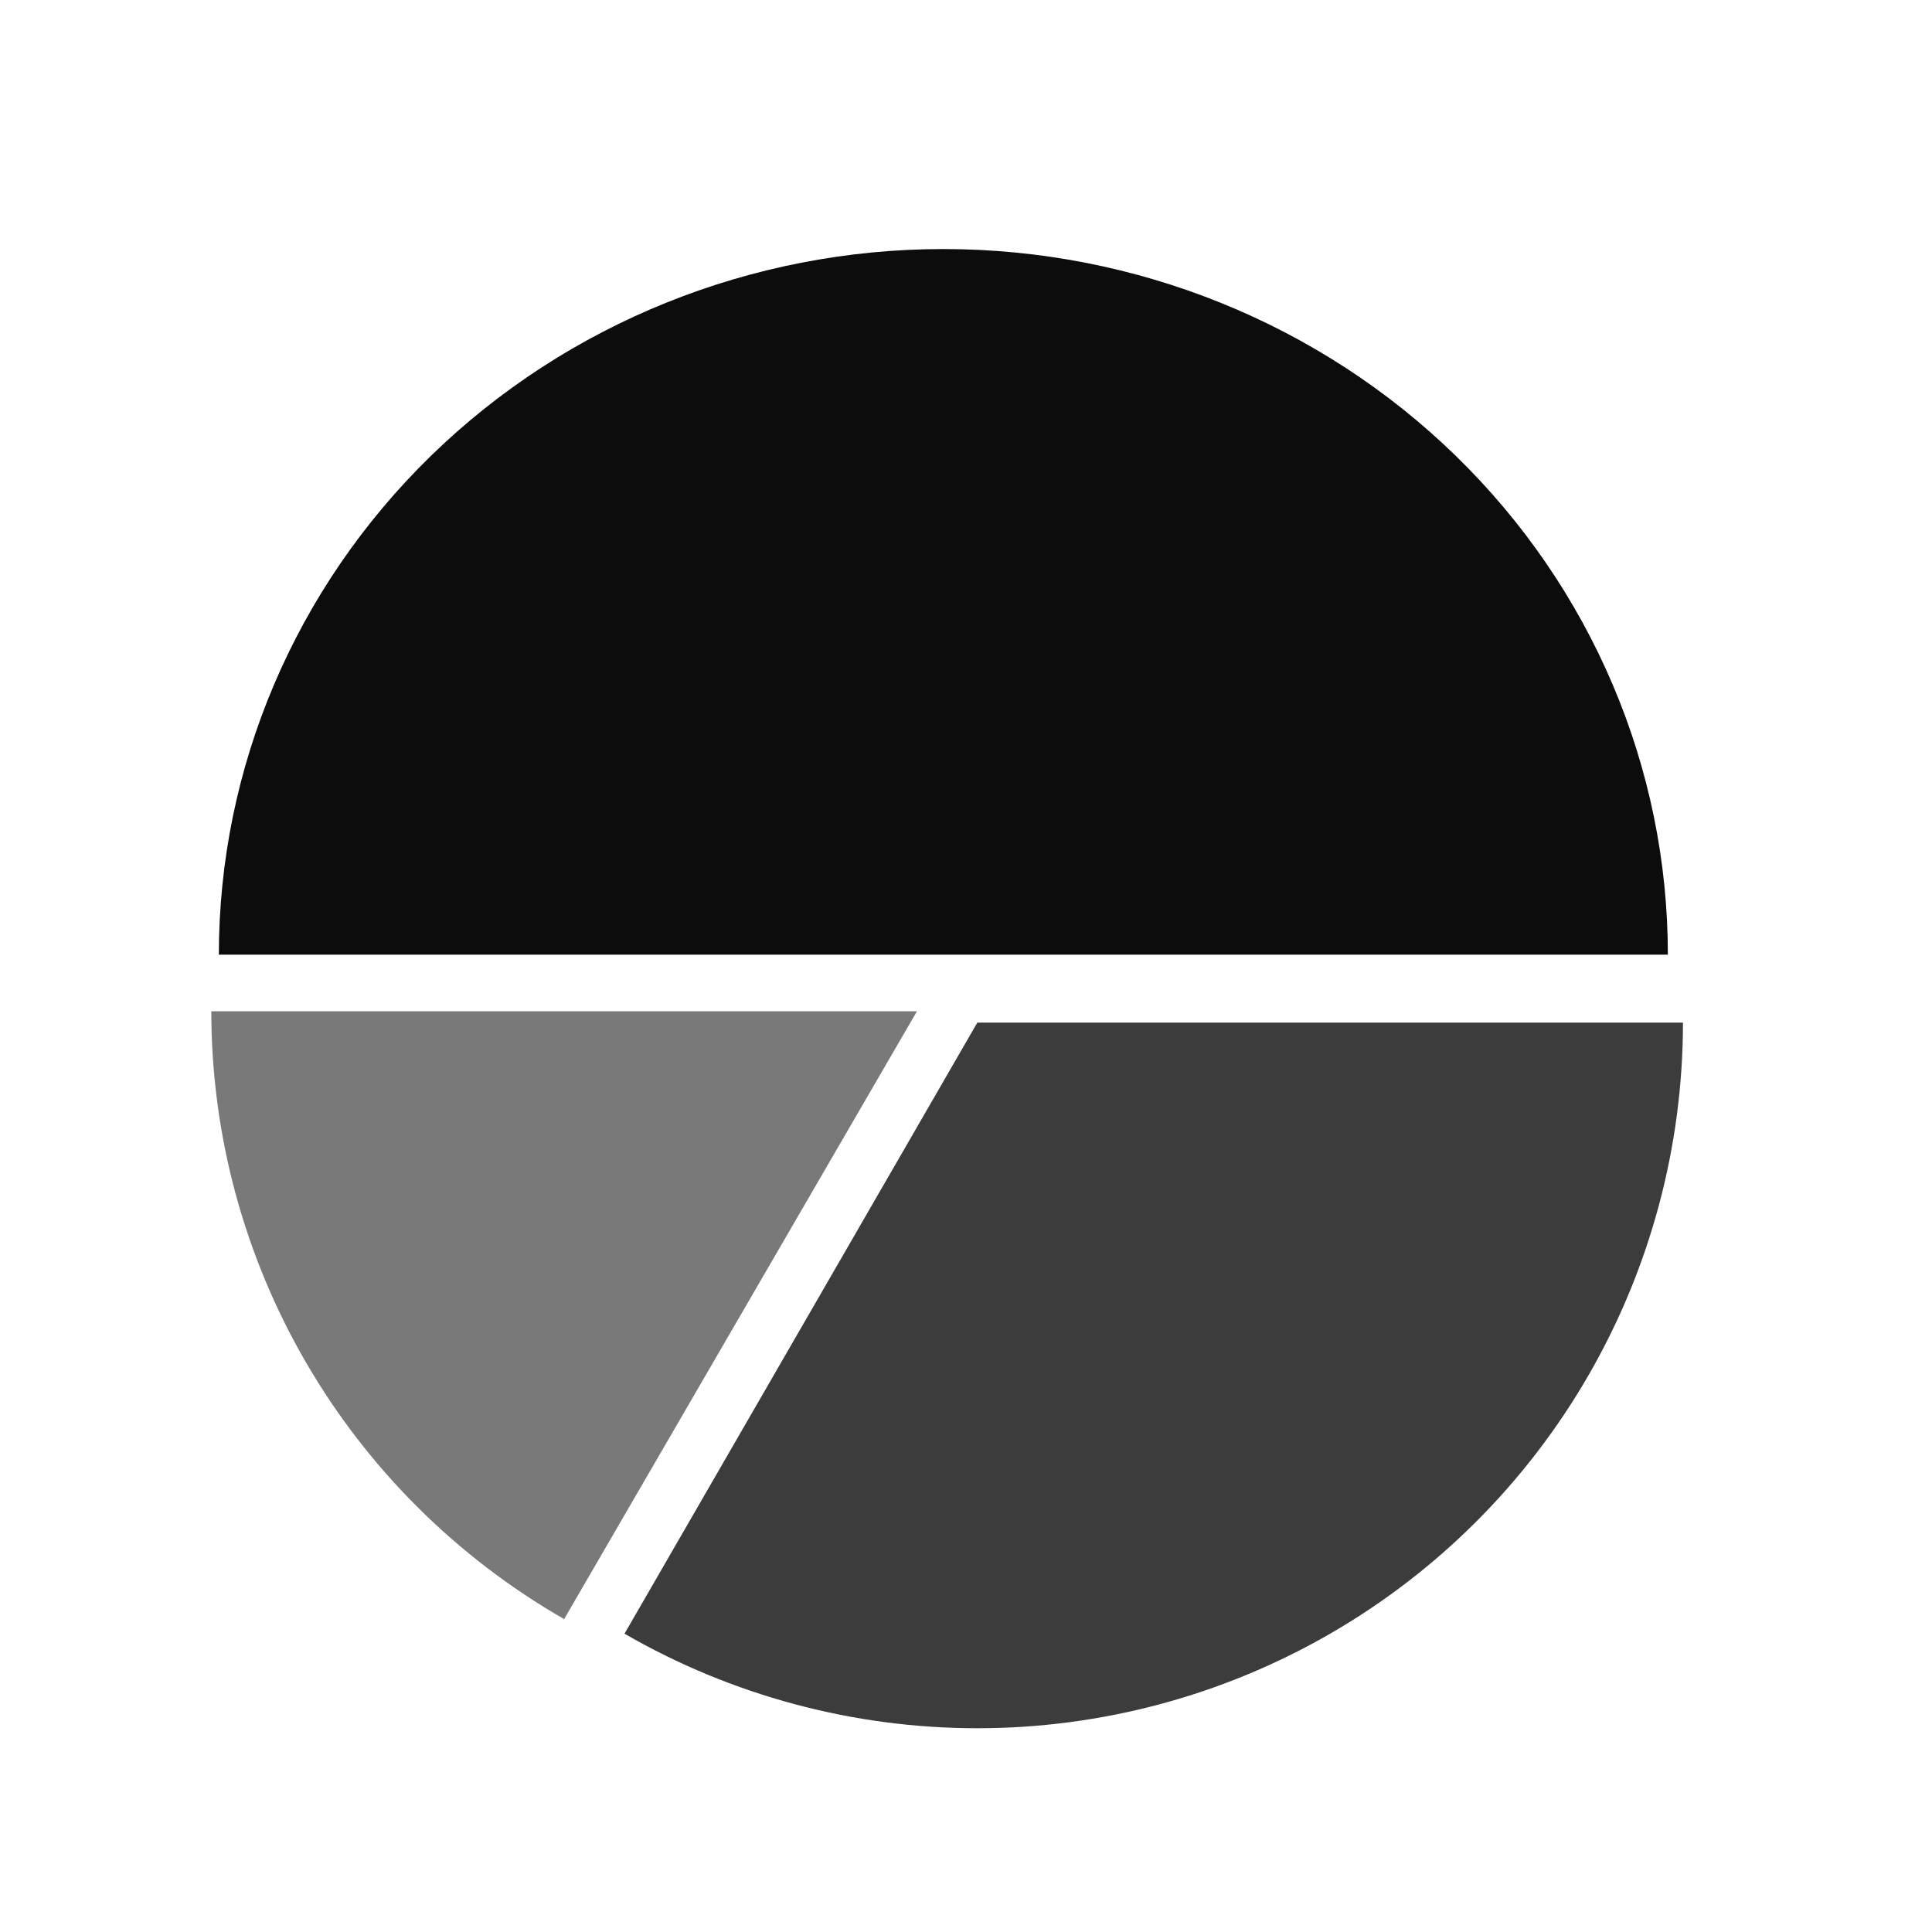 <svg width="256" height="256" viewBox="0 0 256 256" fill="none" xmlns="http://www.w3.org/2000/svg">
<path opacity="0.55" d="M74.75 214.54C60.536 206.378 48.733 194.638 40.527 180.5C32.32 166.362 28 150.325 28 134L121.5 134L74.75 214.54Z" fill="#0C0C0C"/>
<path opacity="0.8" d="M223 135.5C223 151.913 218.68 168.036 210.473 182.25C202.267 196.464 190.464 208.267 176.25 216.473C162.036 224.68 145.913 229 129.5 229C113.087 229 96.964 224.68 82.75 216.473L129.5 135.5H223Z" fill="#0C0C0C"/>
<path d="M29 126.5C29 101.702 39.114 77.92 57.118 60.386C75.121 42.851 99.539 33 125 33C150.461 33 174.879 42.851 192.882 60.386C210.886 77.92 221 101.702 221 126.5L125 126.5L29 126.5Z" fill="#0C0C0C"/>
</svg>
